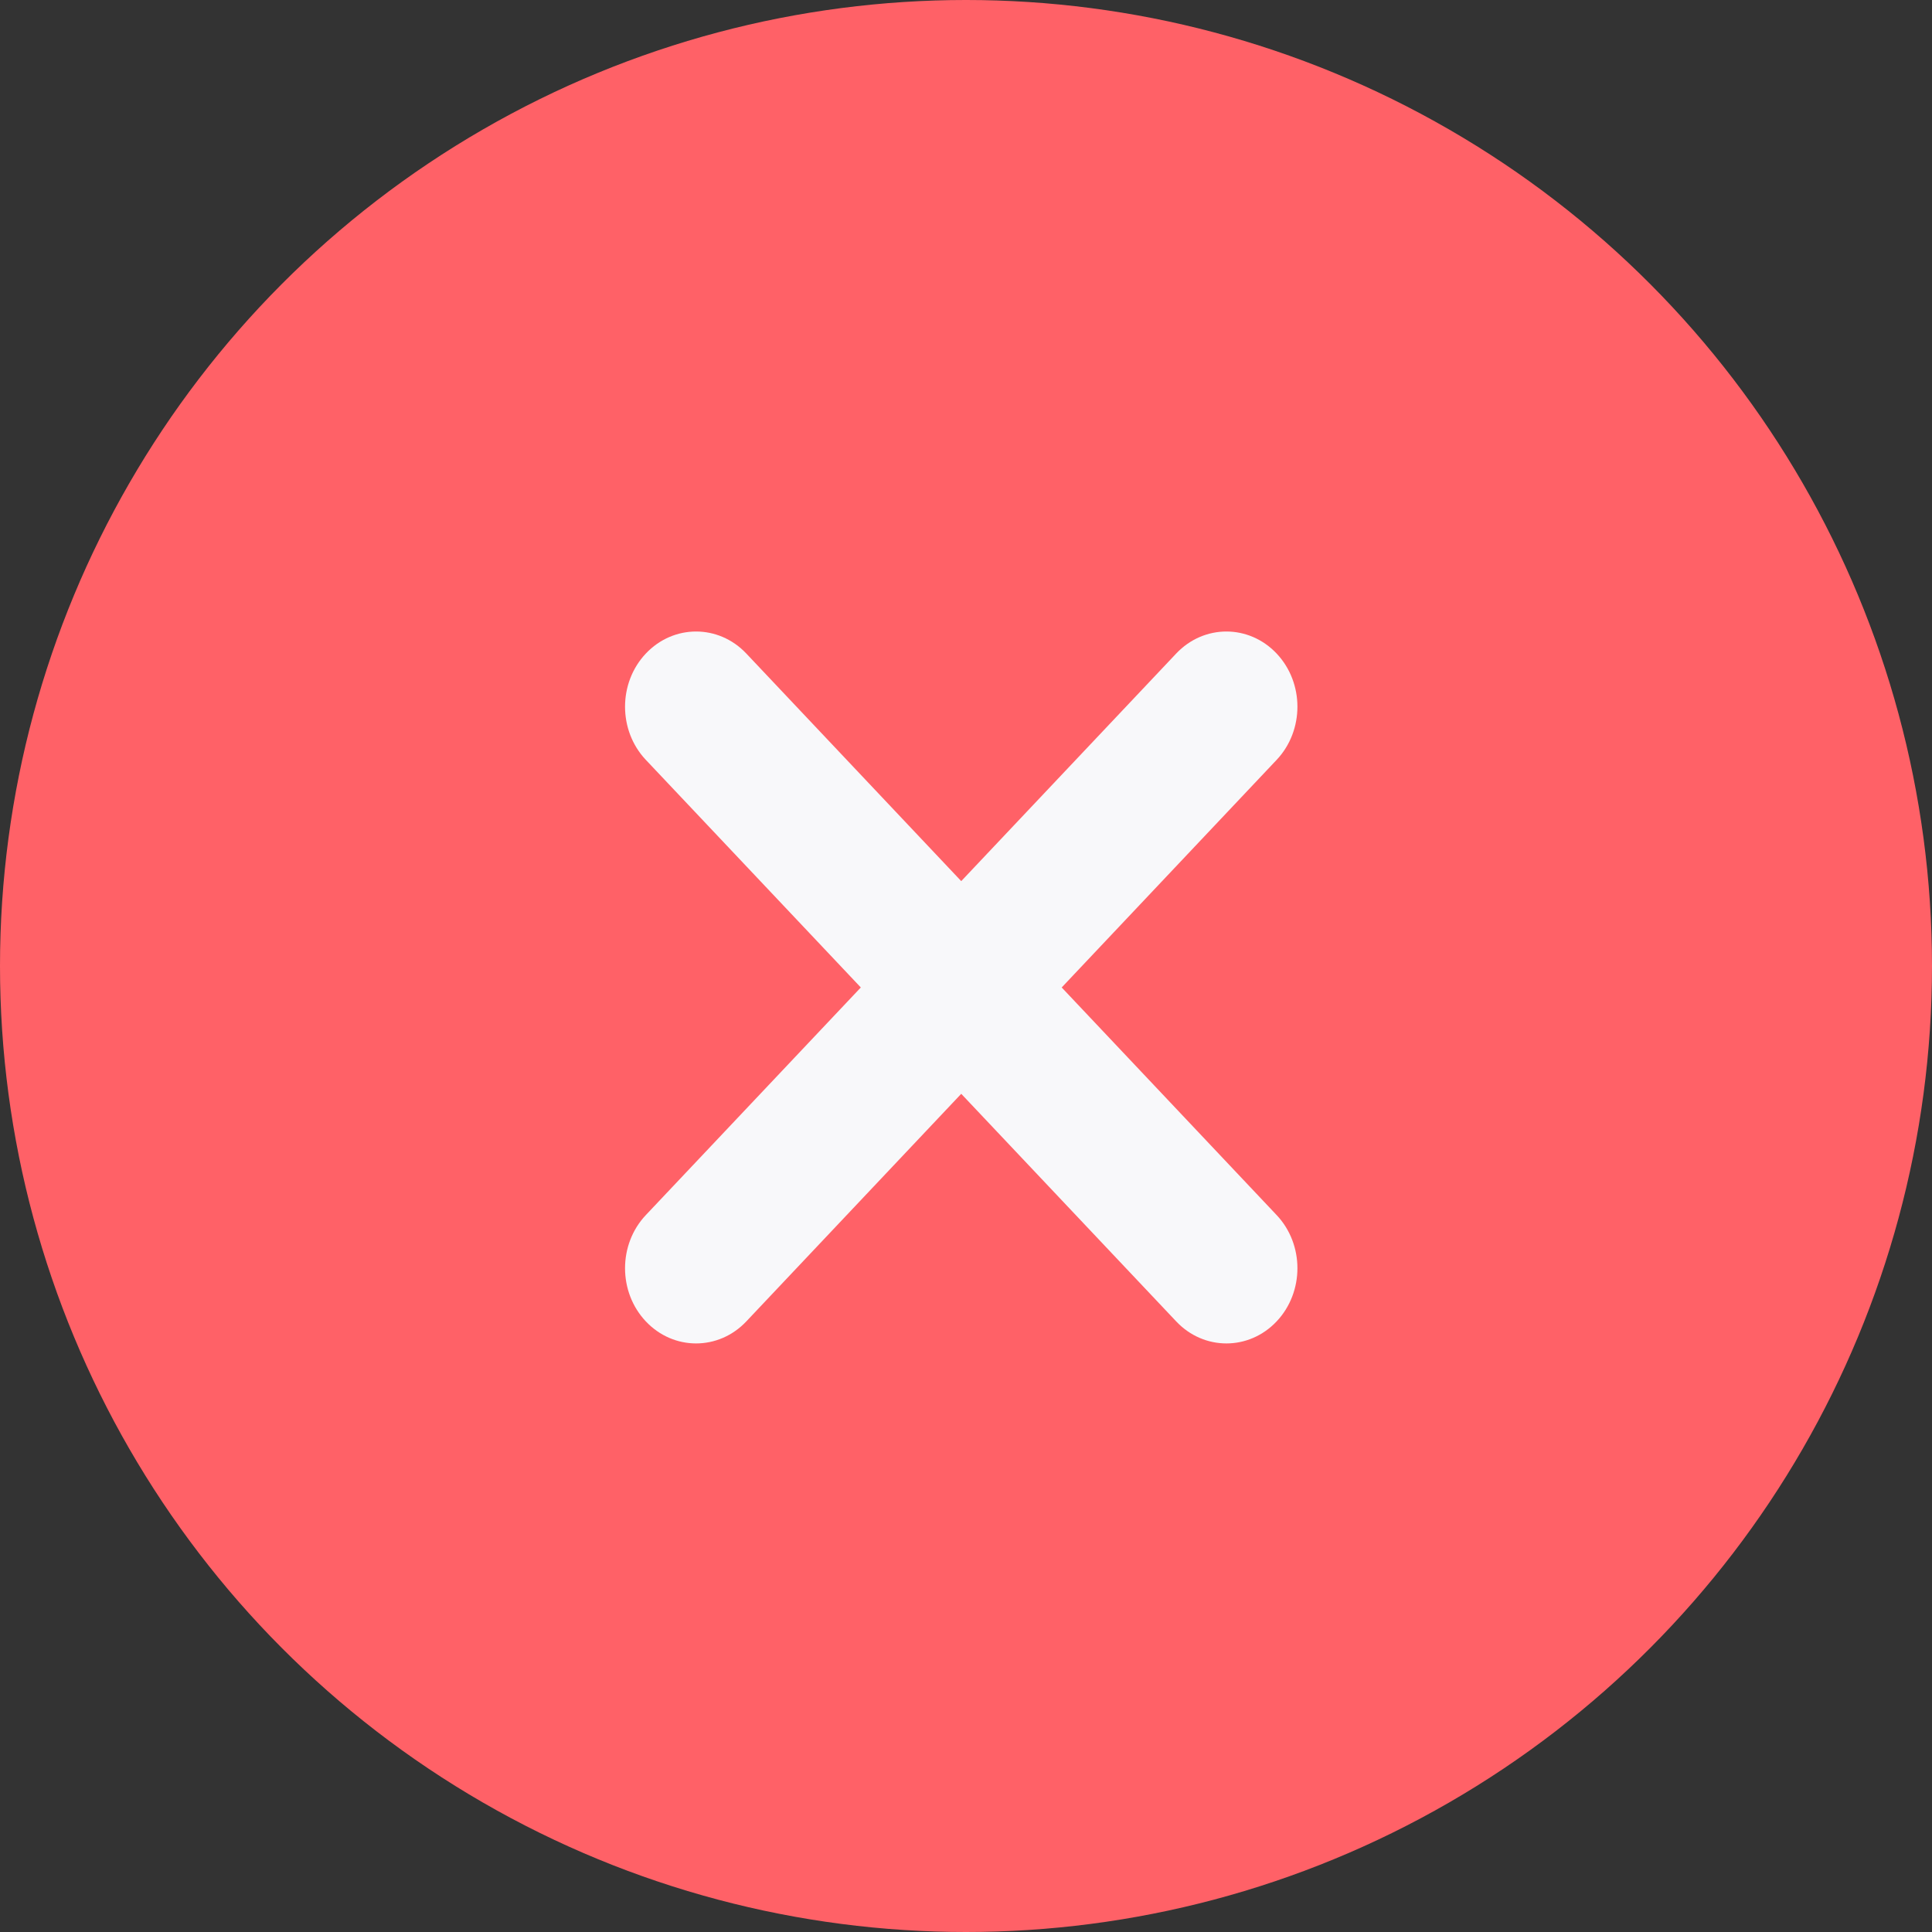 <svg width="45" height="45" viewBox="0 0 45 45" fill="none" xmlns="http://www.w3.org/2000/svg">
<rect x="0" y="0" width="45" height="45" fill="#333333" stroke="none"/>
<circle cx="22.5" cy="22.5" r="22.5" fill="#FF6167"/>
<path fill-rule="evenodd" clip-rule="evenodd" d="M20.05 23L15.043 17.699C14.397 17.015 14.397 15.906 15.043 15.222C15.689 14.538 16.737 14.538 17.383 15.222L22.389 20.523L27.396 15.222C28.042 14.538 29.089 14.538 29.735 15.222C30.381 15.906 30.381 17.015 29.735 17.699L24.729 23L29.735 28.301C30.381 28.985 30.381 30.094 29.735 30.778C29.089 31.462 28.042 31.462 27.396 30.778L22.389 25.477L17.383 30.778C16.737 31.462 15.689 31.462 15.043 30.778C14.397 30.094 14.397 28.985 15.043 28.301L20.05 23Z" fill="#F8F8FA"/>
</svg>
